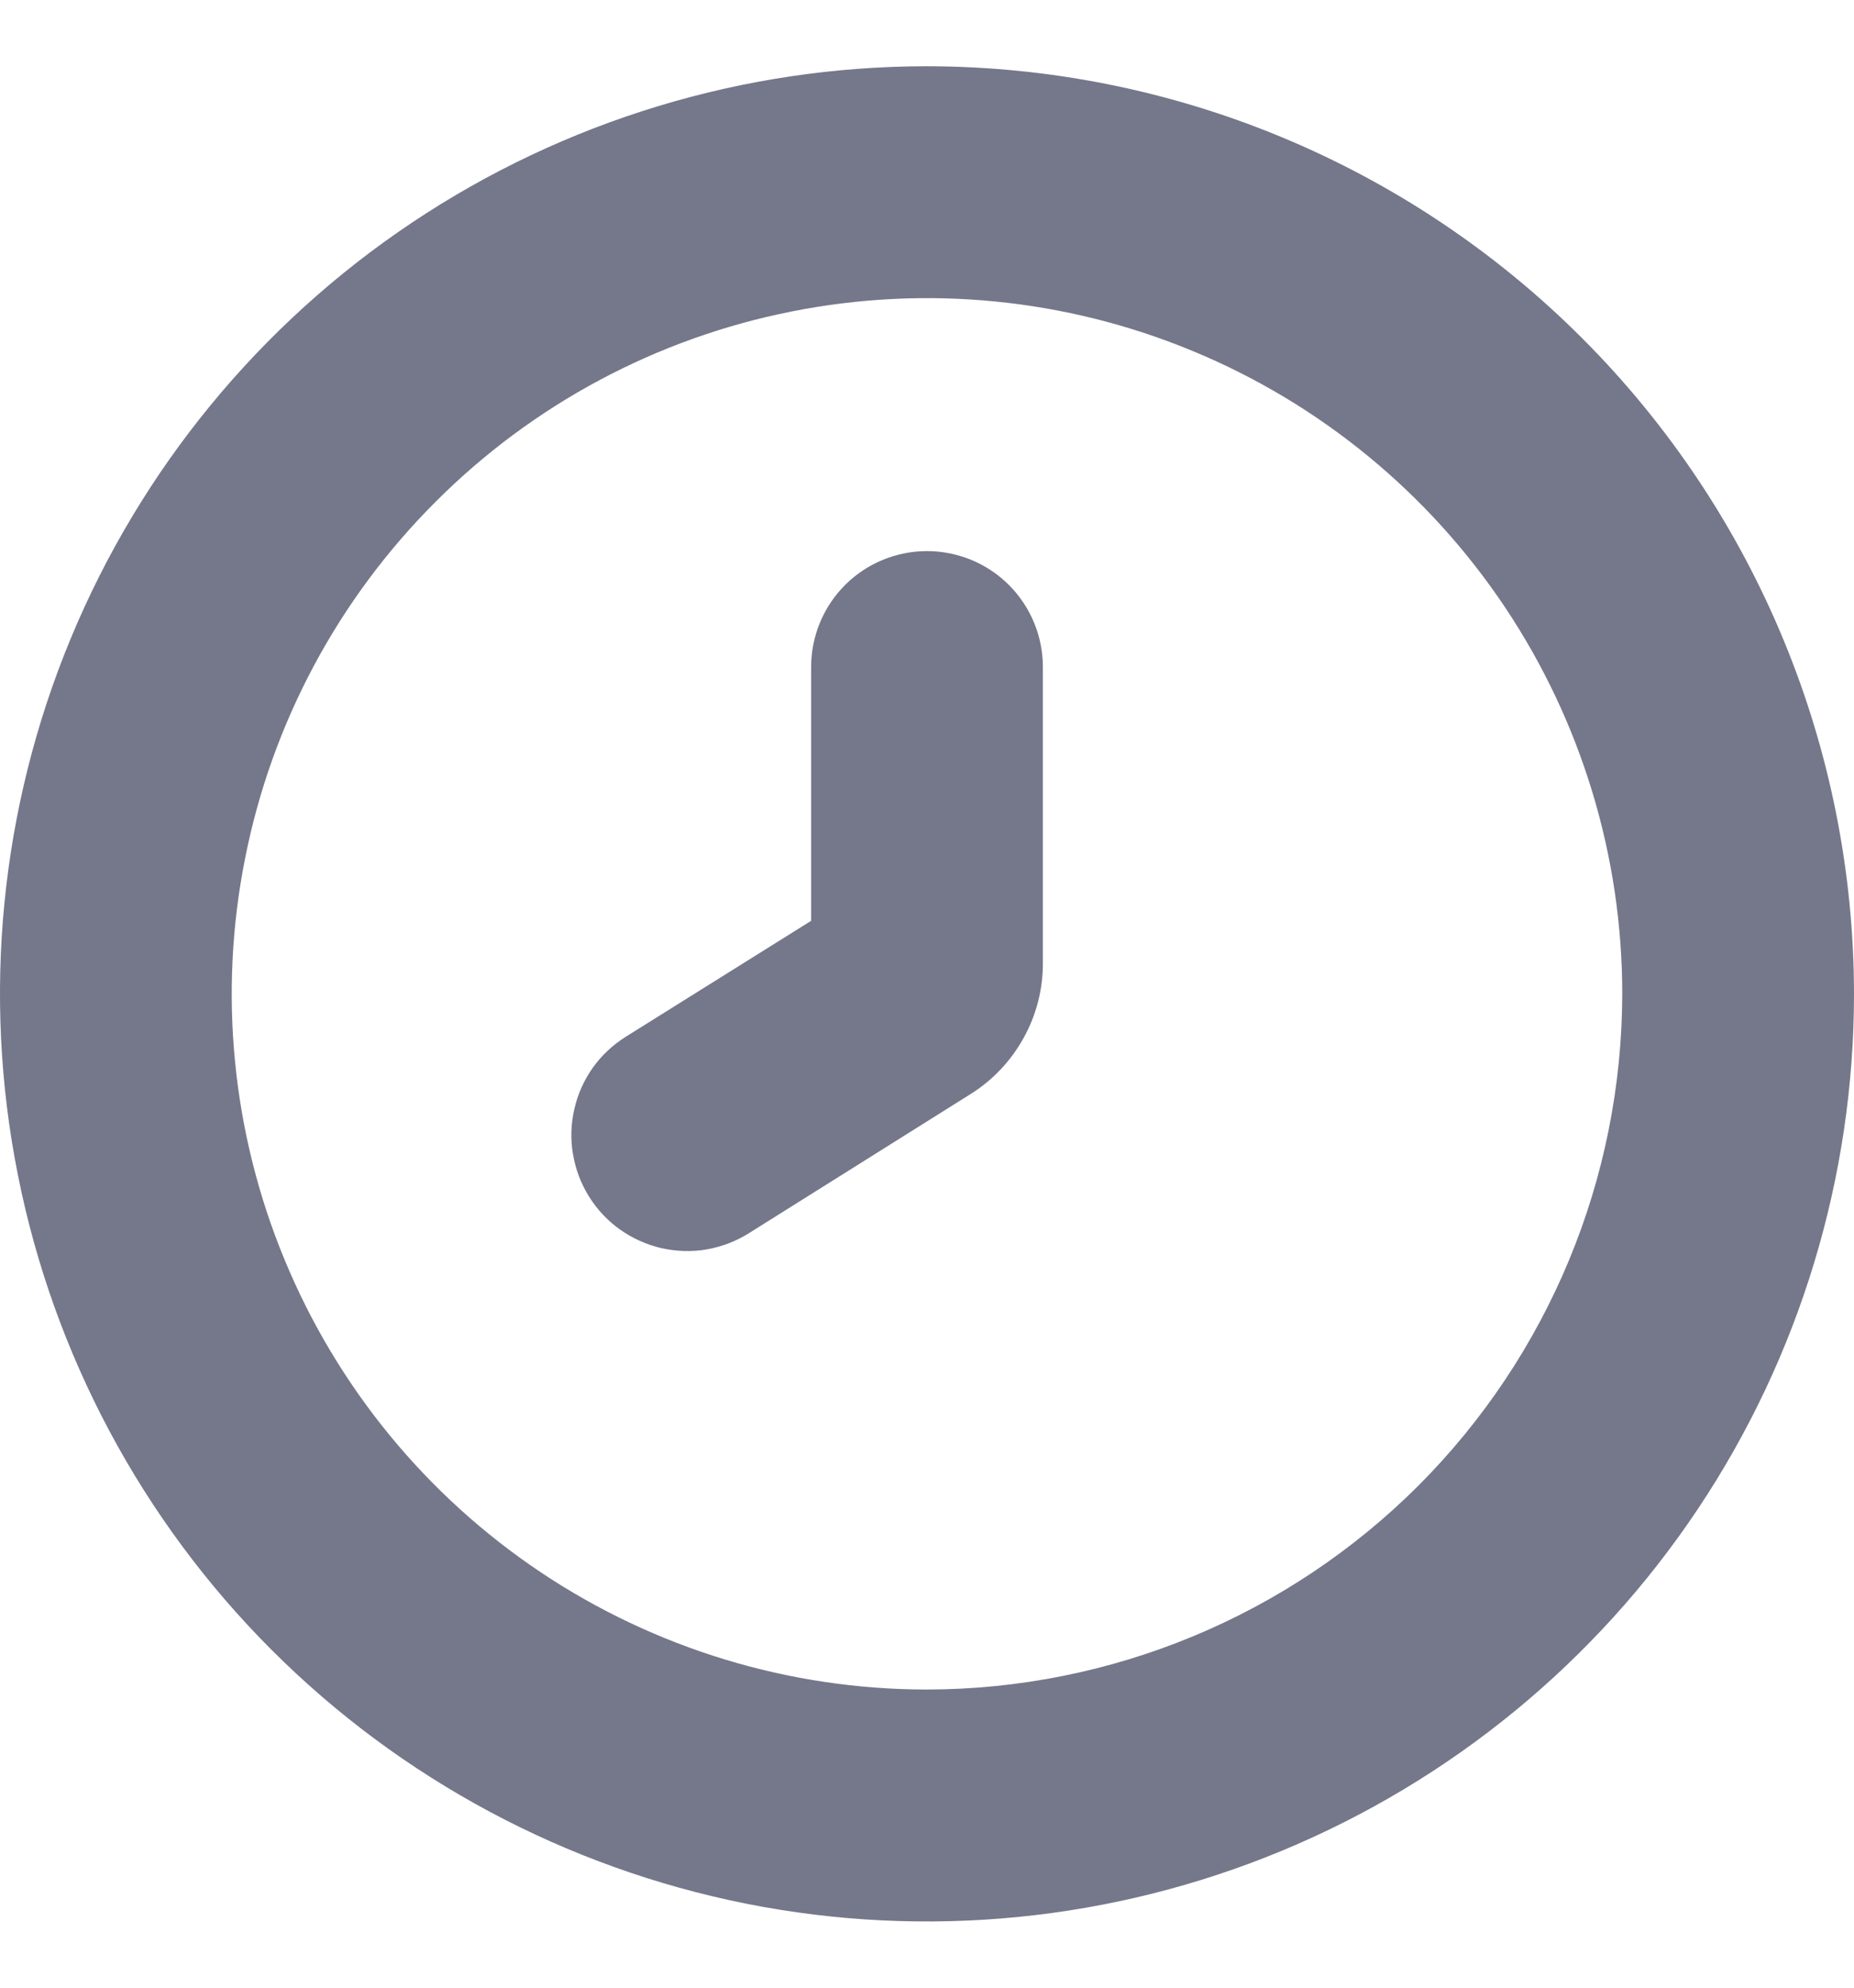 <svg width="14" height="15" viewBox="0 0 14 15" fill="none" xmlns="http://www.w3.org/2000/svg">
<path d="M7 0.5C5.616 0.5 4.262 0.911 3.111 1.68C1.96 2.449 1.063 3.542 0.533 4.821C0.003 6.1 -0.136 7.508 0.135 8.866C0.405 10.223 1.071 11.471 2.05 12.45C3.029 13.429 4.277 14.095 5.634 14.366C6.992 14.636 8.4 14.497 9.679 13.967C10.958 13.437 12.051 12.54 12.82 11.389C13.589 10.238 14 8.884 14 7.5C13.998 5.644 13.26 3.865 11.947 2.552C10.635 1.24 8.856 0.502 7 0.5ZM7 12.75C5.962 12.75 4.947 12.442 4.083 11.865C3.22 11.288 2.547 10.468 2.15 9.509C1.752 8.55 1.648 7.494 1.851 6.476C2.053 5.457 2.553 4.522 3.288 3.788C4.022 3.053 4.957 2.553 5.976 2.351C6.994 2.148 8.05 2.252 9.009 2.65C9.968 3.047 10.788 3.72 11.365 4.583C11.942 5.447 12.25 6.462 12.25 7.5C12.248 8.892 11.695 10.226 10.711 11.211C9.726 12.195 8.392 12.748 7 12.75Z" fill="#75778A"/>
<path d="M6.125 6.949L4.725 7.824C4.628 7.885 4.543 7.964 4.476 8.058C4.41 8.152 4.362 8.257 4.337 8.37C4.311 8.482 4.307 8.598 4.327 8.711C4.346 8.824 4.387 8.933 4.448 9.03C4.509 9.128 4.588 9.212 4.682 9.279C4.776 9.345 4.882 9.393 4.994 9.419C5.106 9.444 5.222 9.448 5.335 9.429C5.448 9.409 5.557 9.368 5.654 9.307L7.328 8.257C7.496 8.152 7.634 8.006 7.73 7.832C7.826 7.659 7.876 7.464 7.875 7.266V5.034C7.875 4.802 7.783 4.579 7.619 4.415C7.455 4.251 7.232 4.159 7 4.159C6.768 4.159 6.545 4.251 6.381 4.415C6.217 4.579 6.125 4.802 6.125 5.034V6.949Z" fill="#75778A"/>
</svg>